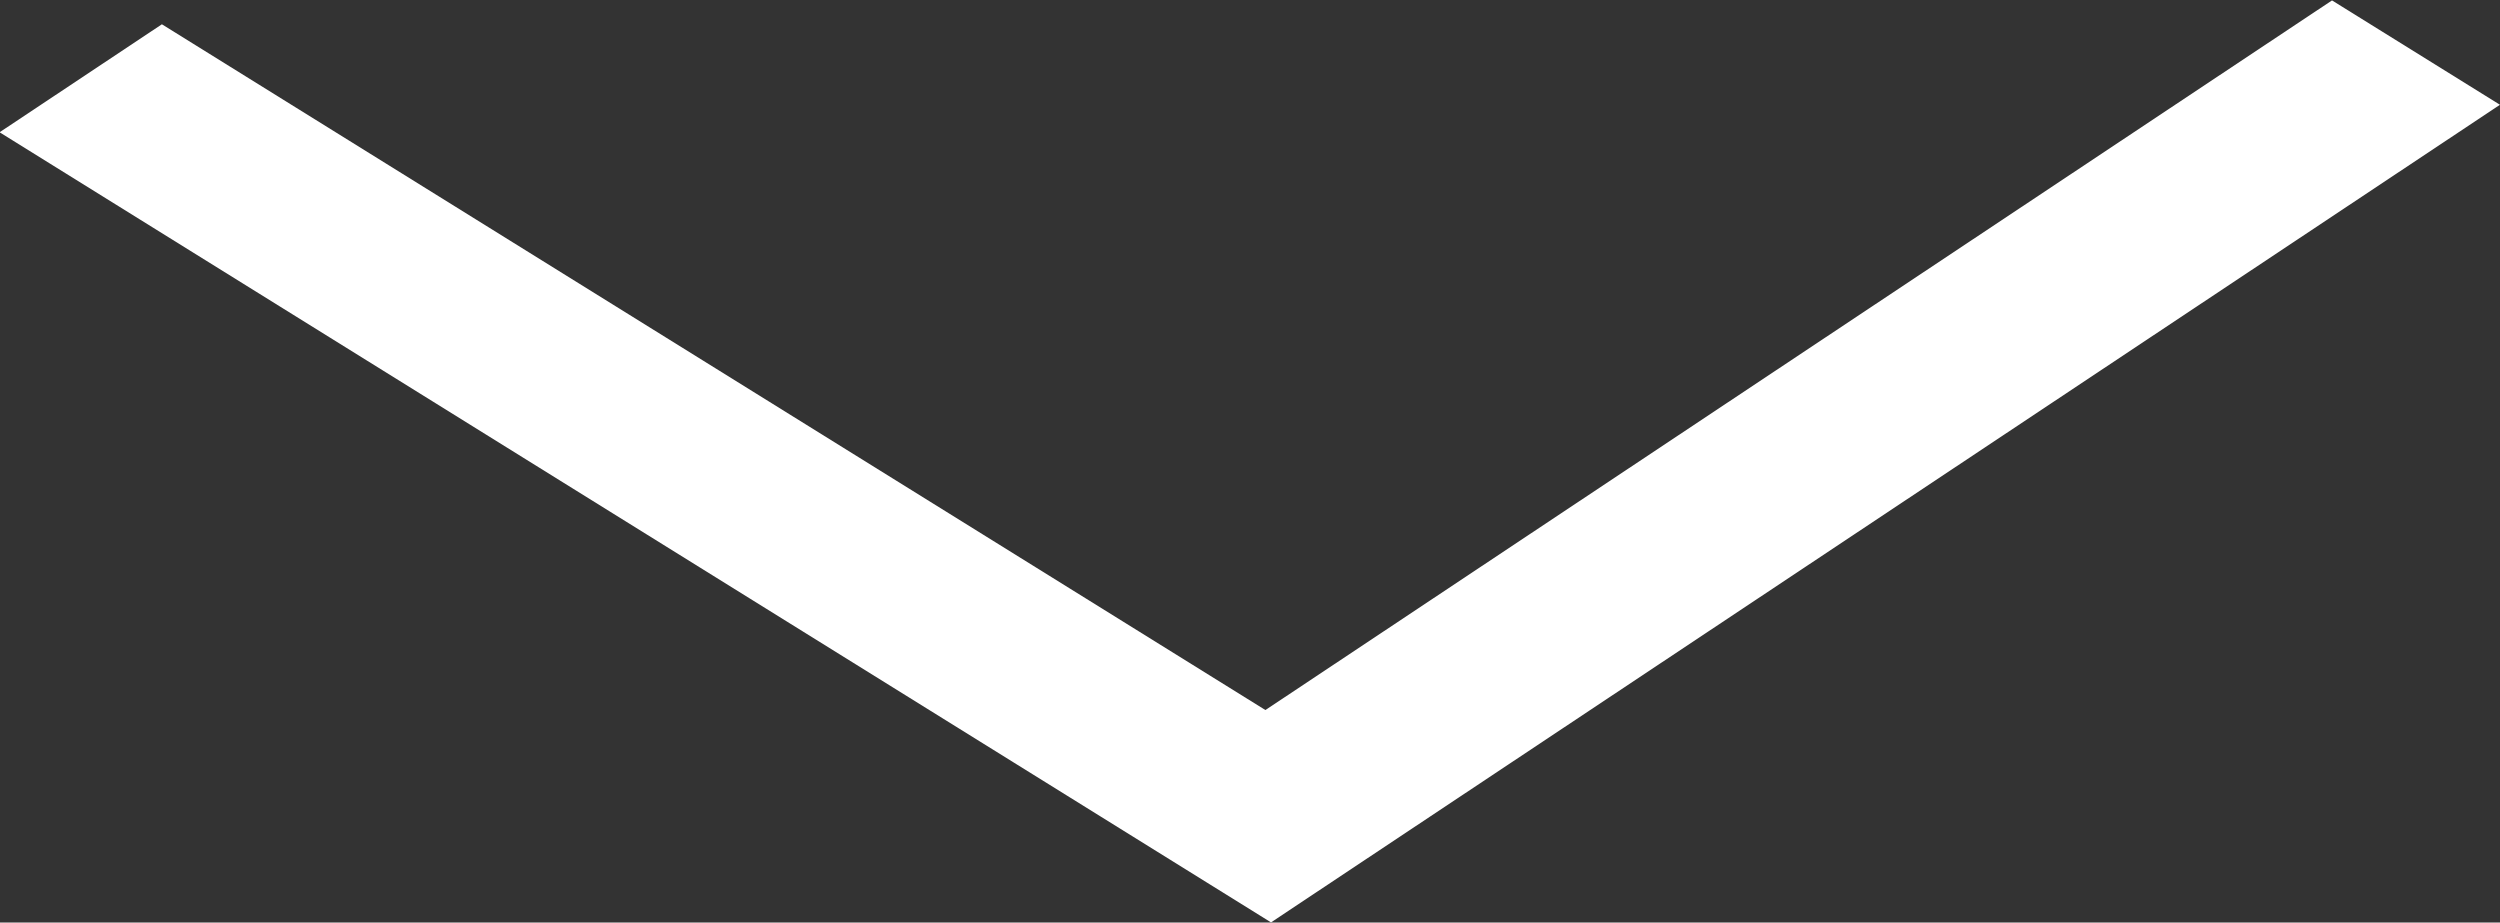 <?xml version="1.0" encoding="UTF-8" standalone="no"?>
<svg
   width="21.411"
   height="7.901"
   viewBox="0 0 21.411 7.901"
   version="1.1"
   id="svg4"
   sodipodi:docname="icon-down.svg"
   inkscape:version="1.1.2 (1:1.1+202202050950+0a00cf5339)"
   xmlns:inkscape="http://www.inkscape.org/namespaces/inkscape"
   xmlns:sodipodi="http://sodipodi.sourceforge.net/DTD/sodipodi-0.dtd"
   xmlns="http://www.w3.org/2000/svg"
   xmlns:svg="http://www.w3.org/2000/svg">
  <rect x="0" y="0" width="21.411" height="7.901" fill="#333333" stroke="none"/>
  <defs
     id="defs8" />
  <sodipodi:namedview
     id="namedview6"
     pagecolor="#ffffff"
     bordercolor="#666666"
     borderopacity="1.0"
     inkscape:pageshadow="2"
     inkscape:pageopacity="0.0"
     inkscape:pagecheckerboard="0"
     showgrid="false"
     inkscape:zoom="17.583333"
     inkscape:cx="0.085308057"
     inkscape:cy="-0.76777251"
     inkscape:window-width="1848"
     inkscape:window-height="1016"
     inkscape:window-x="72"
     inkscape:window-y="27"
     inkscape:window-maximized="1"
     inkscape:current-layer="svg4" />
  <polyline
     fill="none"
     stroke="#000"
     stroke-width="2"
     points="7.086 3.174 17.086 13.174 7.086 23.174"
     transform="matrix(0.017,0.643,1,-0.011,-2.603,-3.851)"
     id="polyline2"
     style="stroke:#ffffff;stroke-opacity:1" />
</svg>
